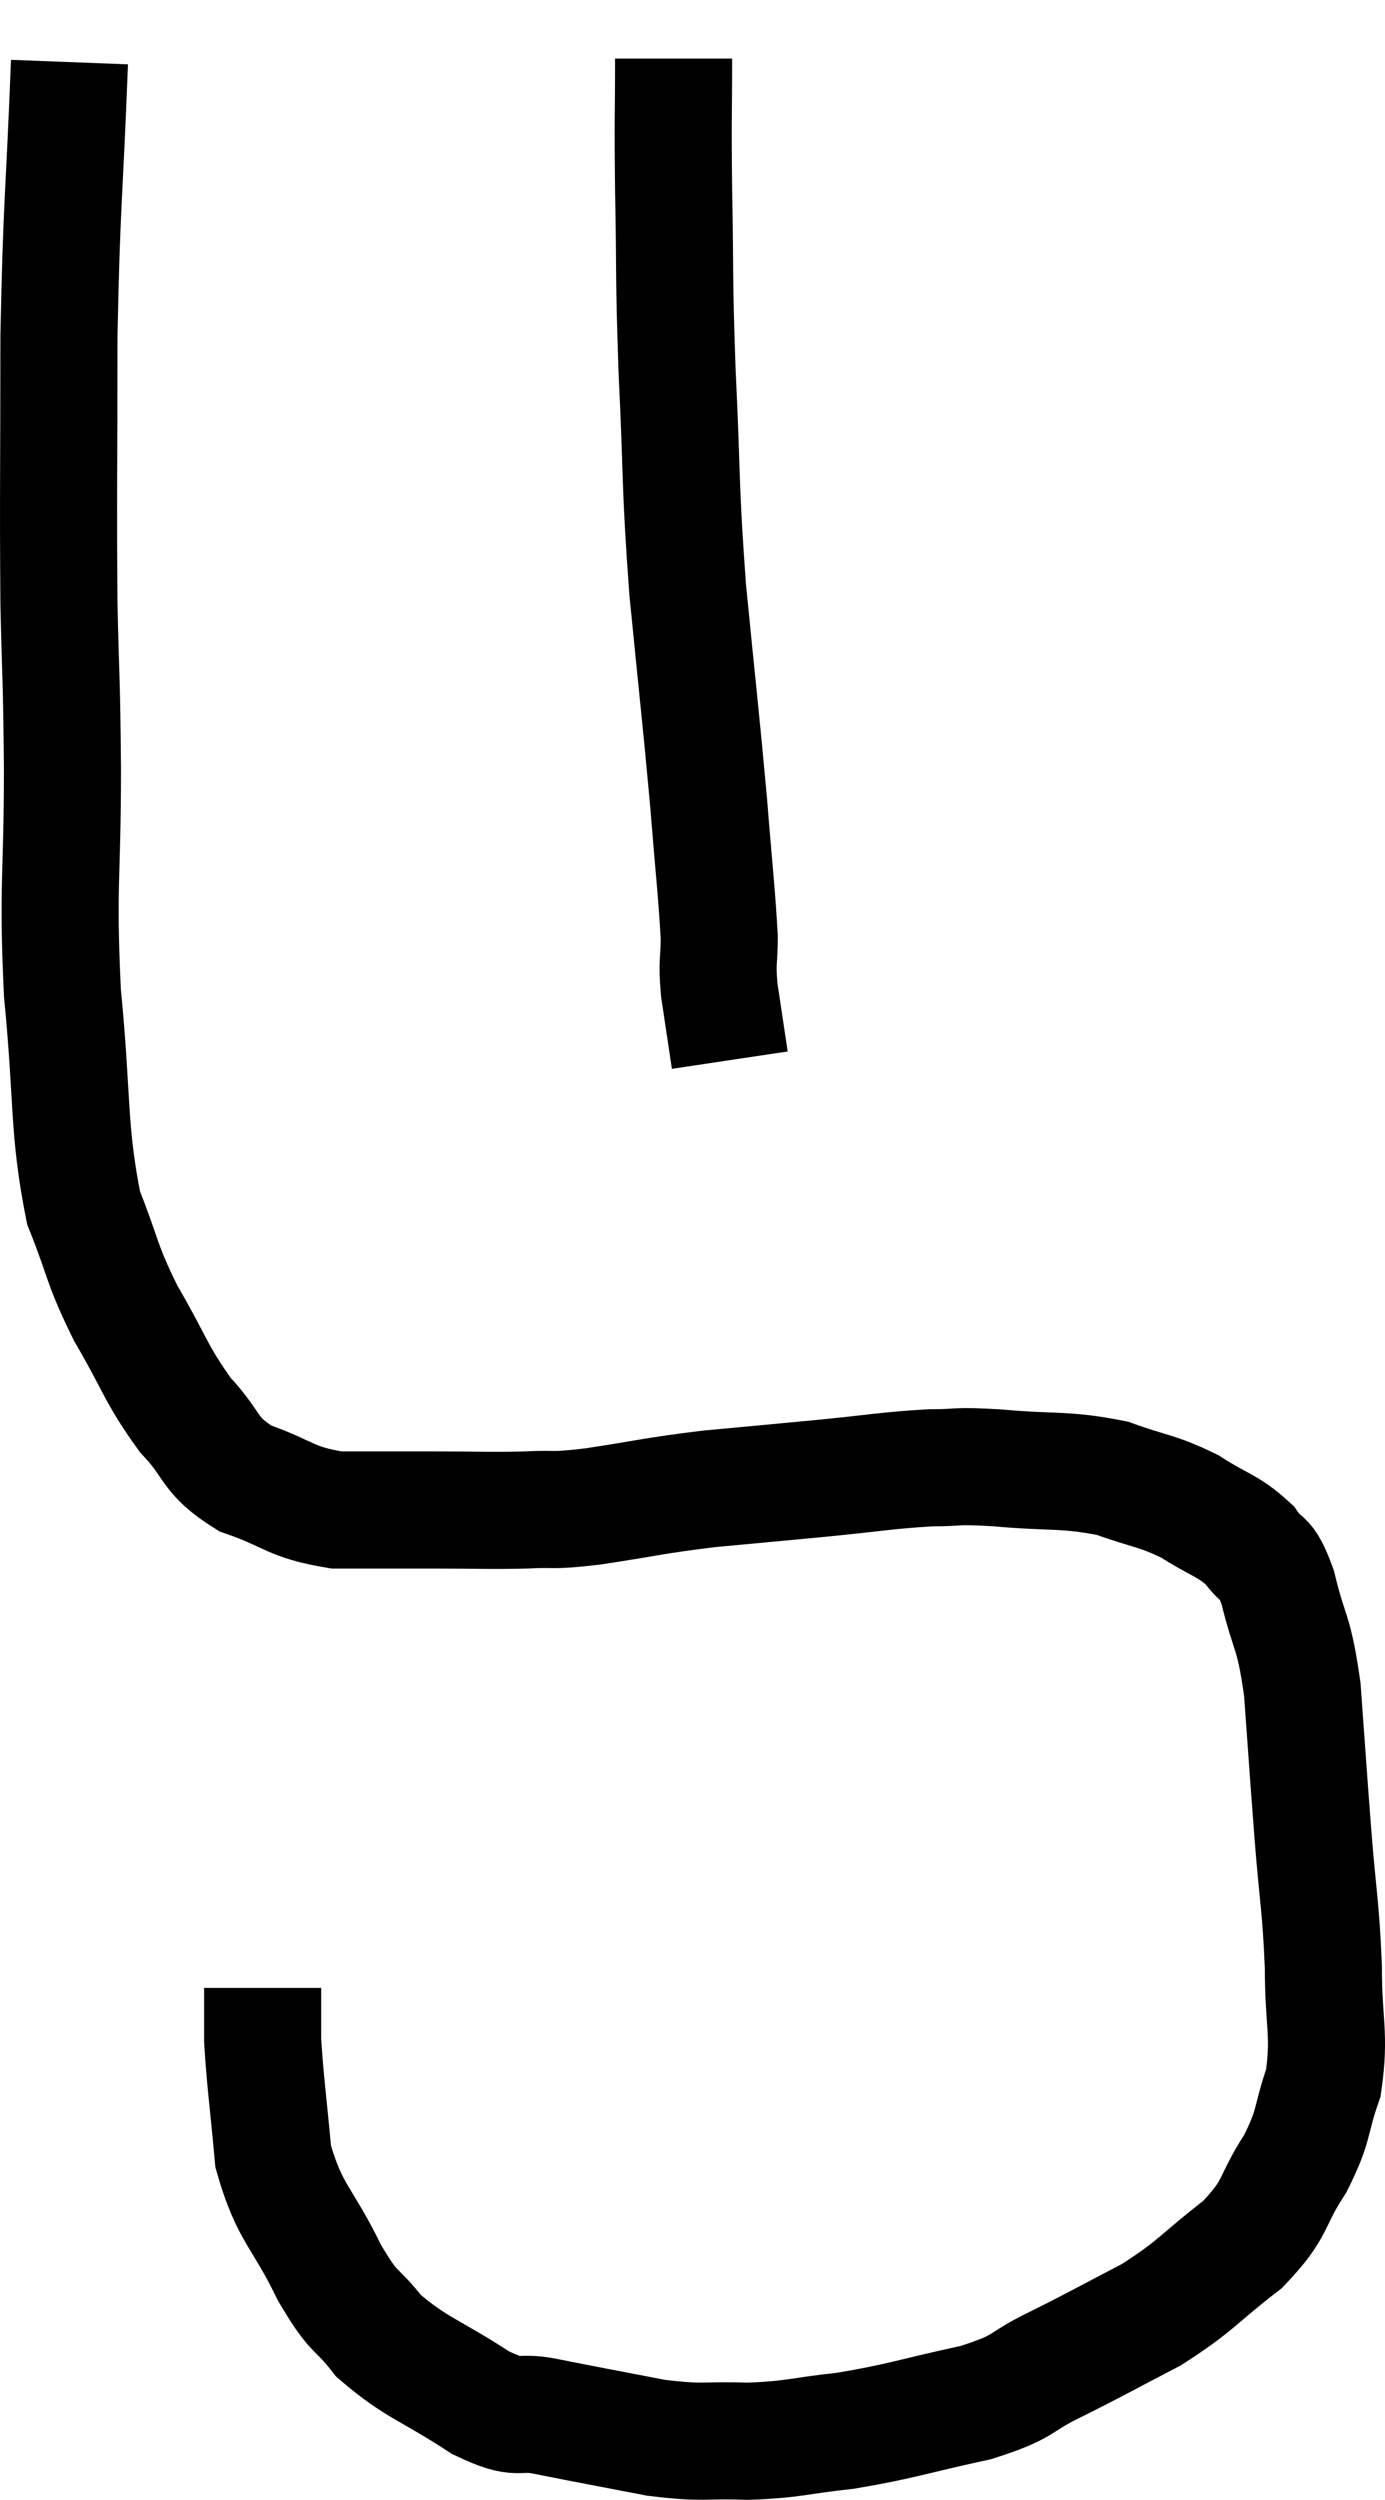 <svg xmlns="http://www.w3.org/2000/svg" viewBox="11.353 2.72 23.66 42.68" width="23.66" height="42.68"><path d="M 12.54 3.78 C 12.45 6.12, 12.405 6.15, 12.36 8.46 C 12.36 10.74, 12.345 11.175, 12.36 13.02 C 12.39 14.43, 12.405 14.175, 12.42 15.84 C 12.42 17.76, 12.33 17.805, 12.42 19.68 C 12.6 21.51, 12.51 21.975, 12.78 23.34 C 13.14 24.24, 13.065 24.255, 13.5 25.14 C 14.01 26.01, 14.01 26.175, 14.52 26.88 C 15.03 27.42, 14.895 27.555, 15.54 27.96 C 16.32 28.23, 16.29 28.365, 17.1 28.5 C 17.94 28.5, 17.97 28.5, 18.78 28.5 C 19.56 28.5, 19.665 28.515, 20.34 28.5 C 20.91 28.47, 20.7 28.53, 21.48 28.44 C 22.47 28.29, 22.485 28.26, 23.46 28.14 C 24.42 28.05, 24.435 28.05, 25.38 27.96 C 26.31 27.87, 26.49 27.825, 27.24 27.78 C 27.81 27.78, 27.6 27.735, 28.38 27.78 C 29.37 27.87, 29.535 27.795, 30.36 27.96 C 31.02 28.2, 31.095 28.155, 31.68 28.44 C 32.19 28.77, 32.325 28.755, 32.7 29.1 C 32.94 29.46, 32.955 29.205, 33.18 29.82 C 33.39 30.69, 33.45 30.51, 33.6 31.56 C 33.69 32.79, 33.69 32.835, 33.78 34.02 C 33.87 35.16, 33.915 35.235, 33.96 36.3 C 33.96 37.29, 34.08 37.44, 33.96 38.28 C 33.72 38.97, 33.825 38.97, 33.48 39.66 C 33.03 40.35, 33.195 40.395, 32.58 41.04 C 31.8 41.64, 31.815 41.73, 31.02 42.24 C 30.21 42.66, 30.15 42.705, 29.4 43.08 C 28.71 43.41, 28.92 43.455, 28.02 43.74 C 26.91 43.98, 26.775 44.055, 25.8 44.22 C 24.96 44.31, 24.93 44.37, 24.12 44.4 C 23.34 44.37, 23.415 44.445, 22.56 44.34 C 21.63 44.16, 21.45 44.13, 20.7 43.98 C 20.13 43.86, 20.28 44.085, 19.56 43.74 C 18.69 43.17, 18.465 43.155, 17.82 42.6 C 17.4 42.06, 17.43 42.285, 16.98 41.52 C 16.5 40.53, 16.305 40.53, 16.02 39.54 C 15.93 38.55, 15.885 38.28, 15.84 37.56 C 15.84 37.11, 15.84 36.885, 15.84 36.66 L 15.84 36.66" fill="none" stroke="black" stroke-width="2"></path><path d="M 22.86 3.72 C 22.86 4.83, 22.845 4.605, 22.86 5.94 C 22.89 7.5, 22.86 7.35, 22.92 9.06 C 23.01 10.92, 22.965 10.935, 23.1 12.78 C 23.28 14.61, 23.325 14.955, 23.46 16.44 C 23.55 17.58, 23.595 17.925, 23.64 18.72 C 23.64 19.17, 23.595 19.095, 23.64 19.62 C 23.73 20.22, 23.775 20.52, 23.82 20.82 L 23.82 20.82" fill="none" stroke="black" stroke-width="2"></path></svg>